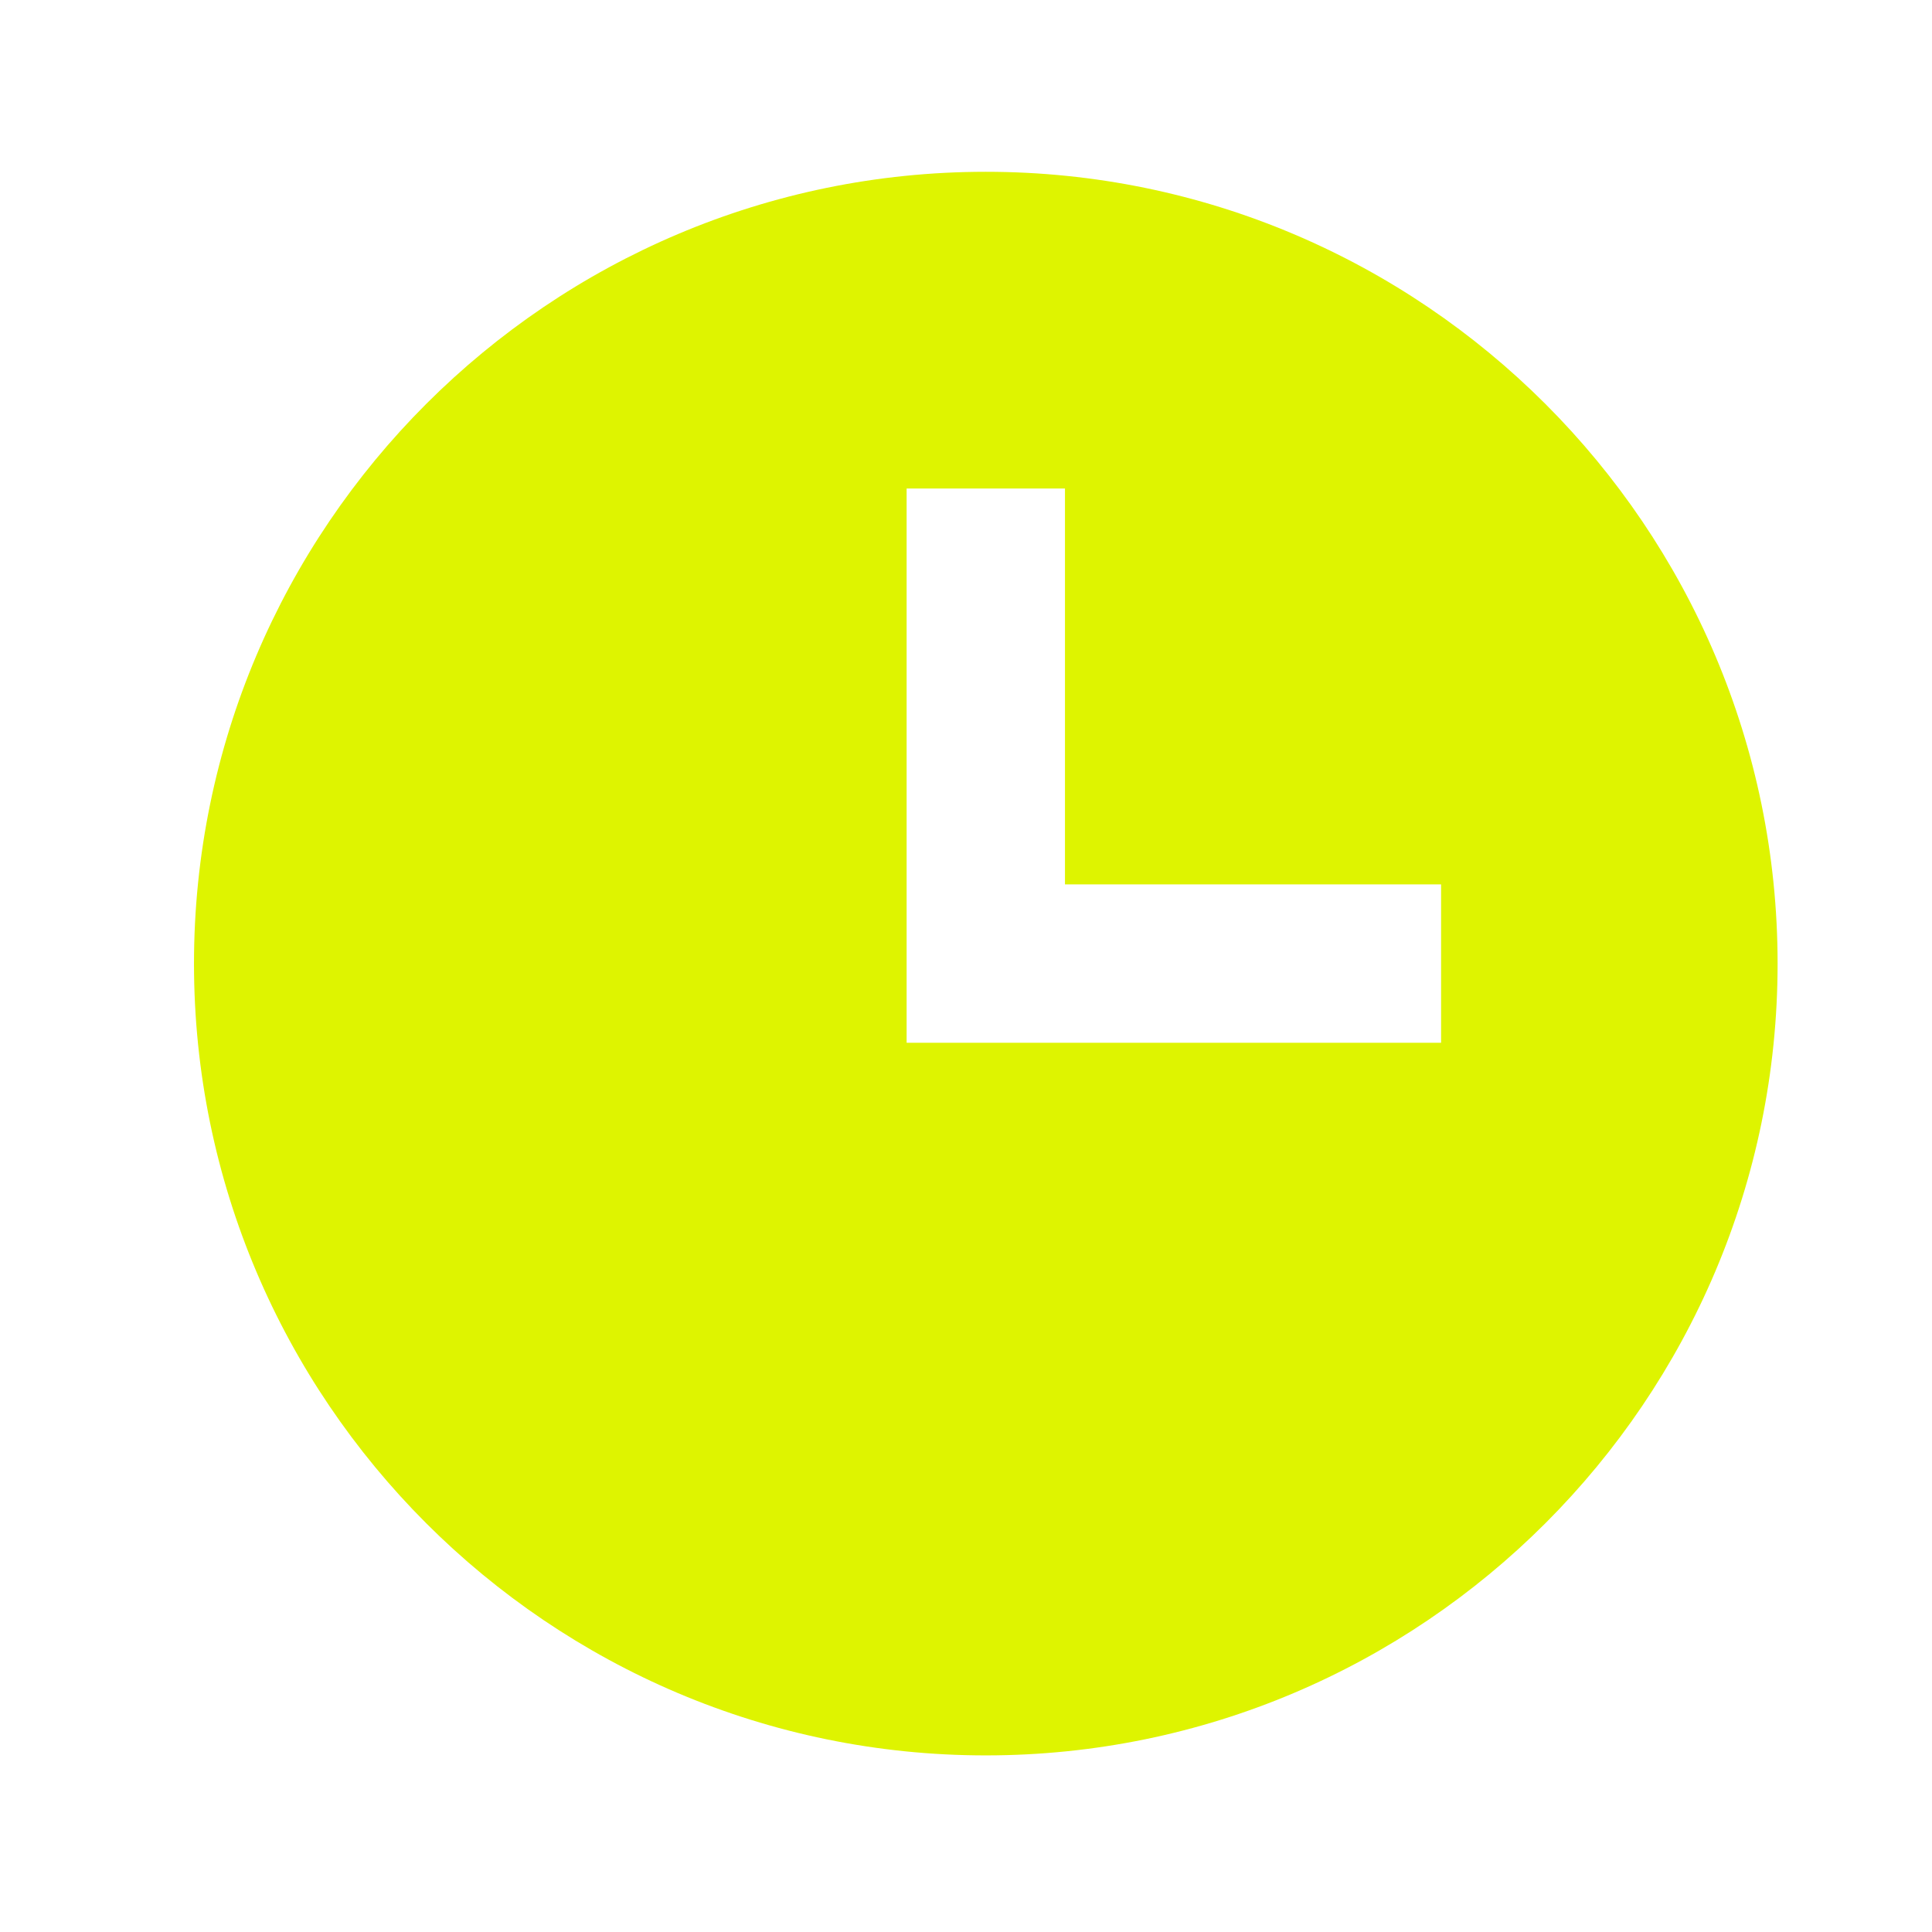<svg width="61" height="61" viewBox="0 0 61 61" fill="none" xmlns="http://www.w3.org/2000/svg">
<path d="M31.125 5.424C17.34 5.424 6.125 16.639 6.125 30.424C6.125 44.209 17.34 55.424 31.125 55.424C44.91 55.424 56.125 44.209 56.125 30.424C56.125 16.639 44.91 5.424 31.125 5.424ZM45.5 32.924H28.625V15.424H33.625V27.924H45.5V32.924Z" fill="#DEF400"/>
</svg>
